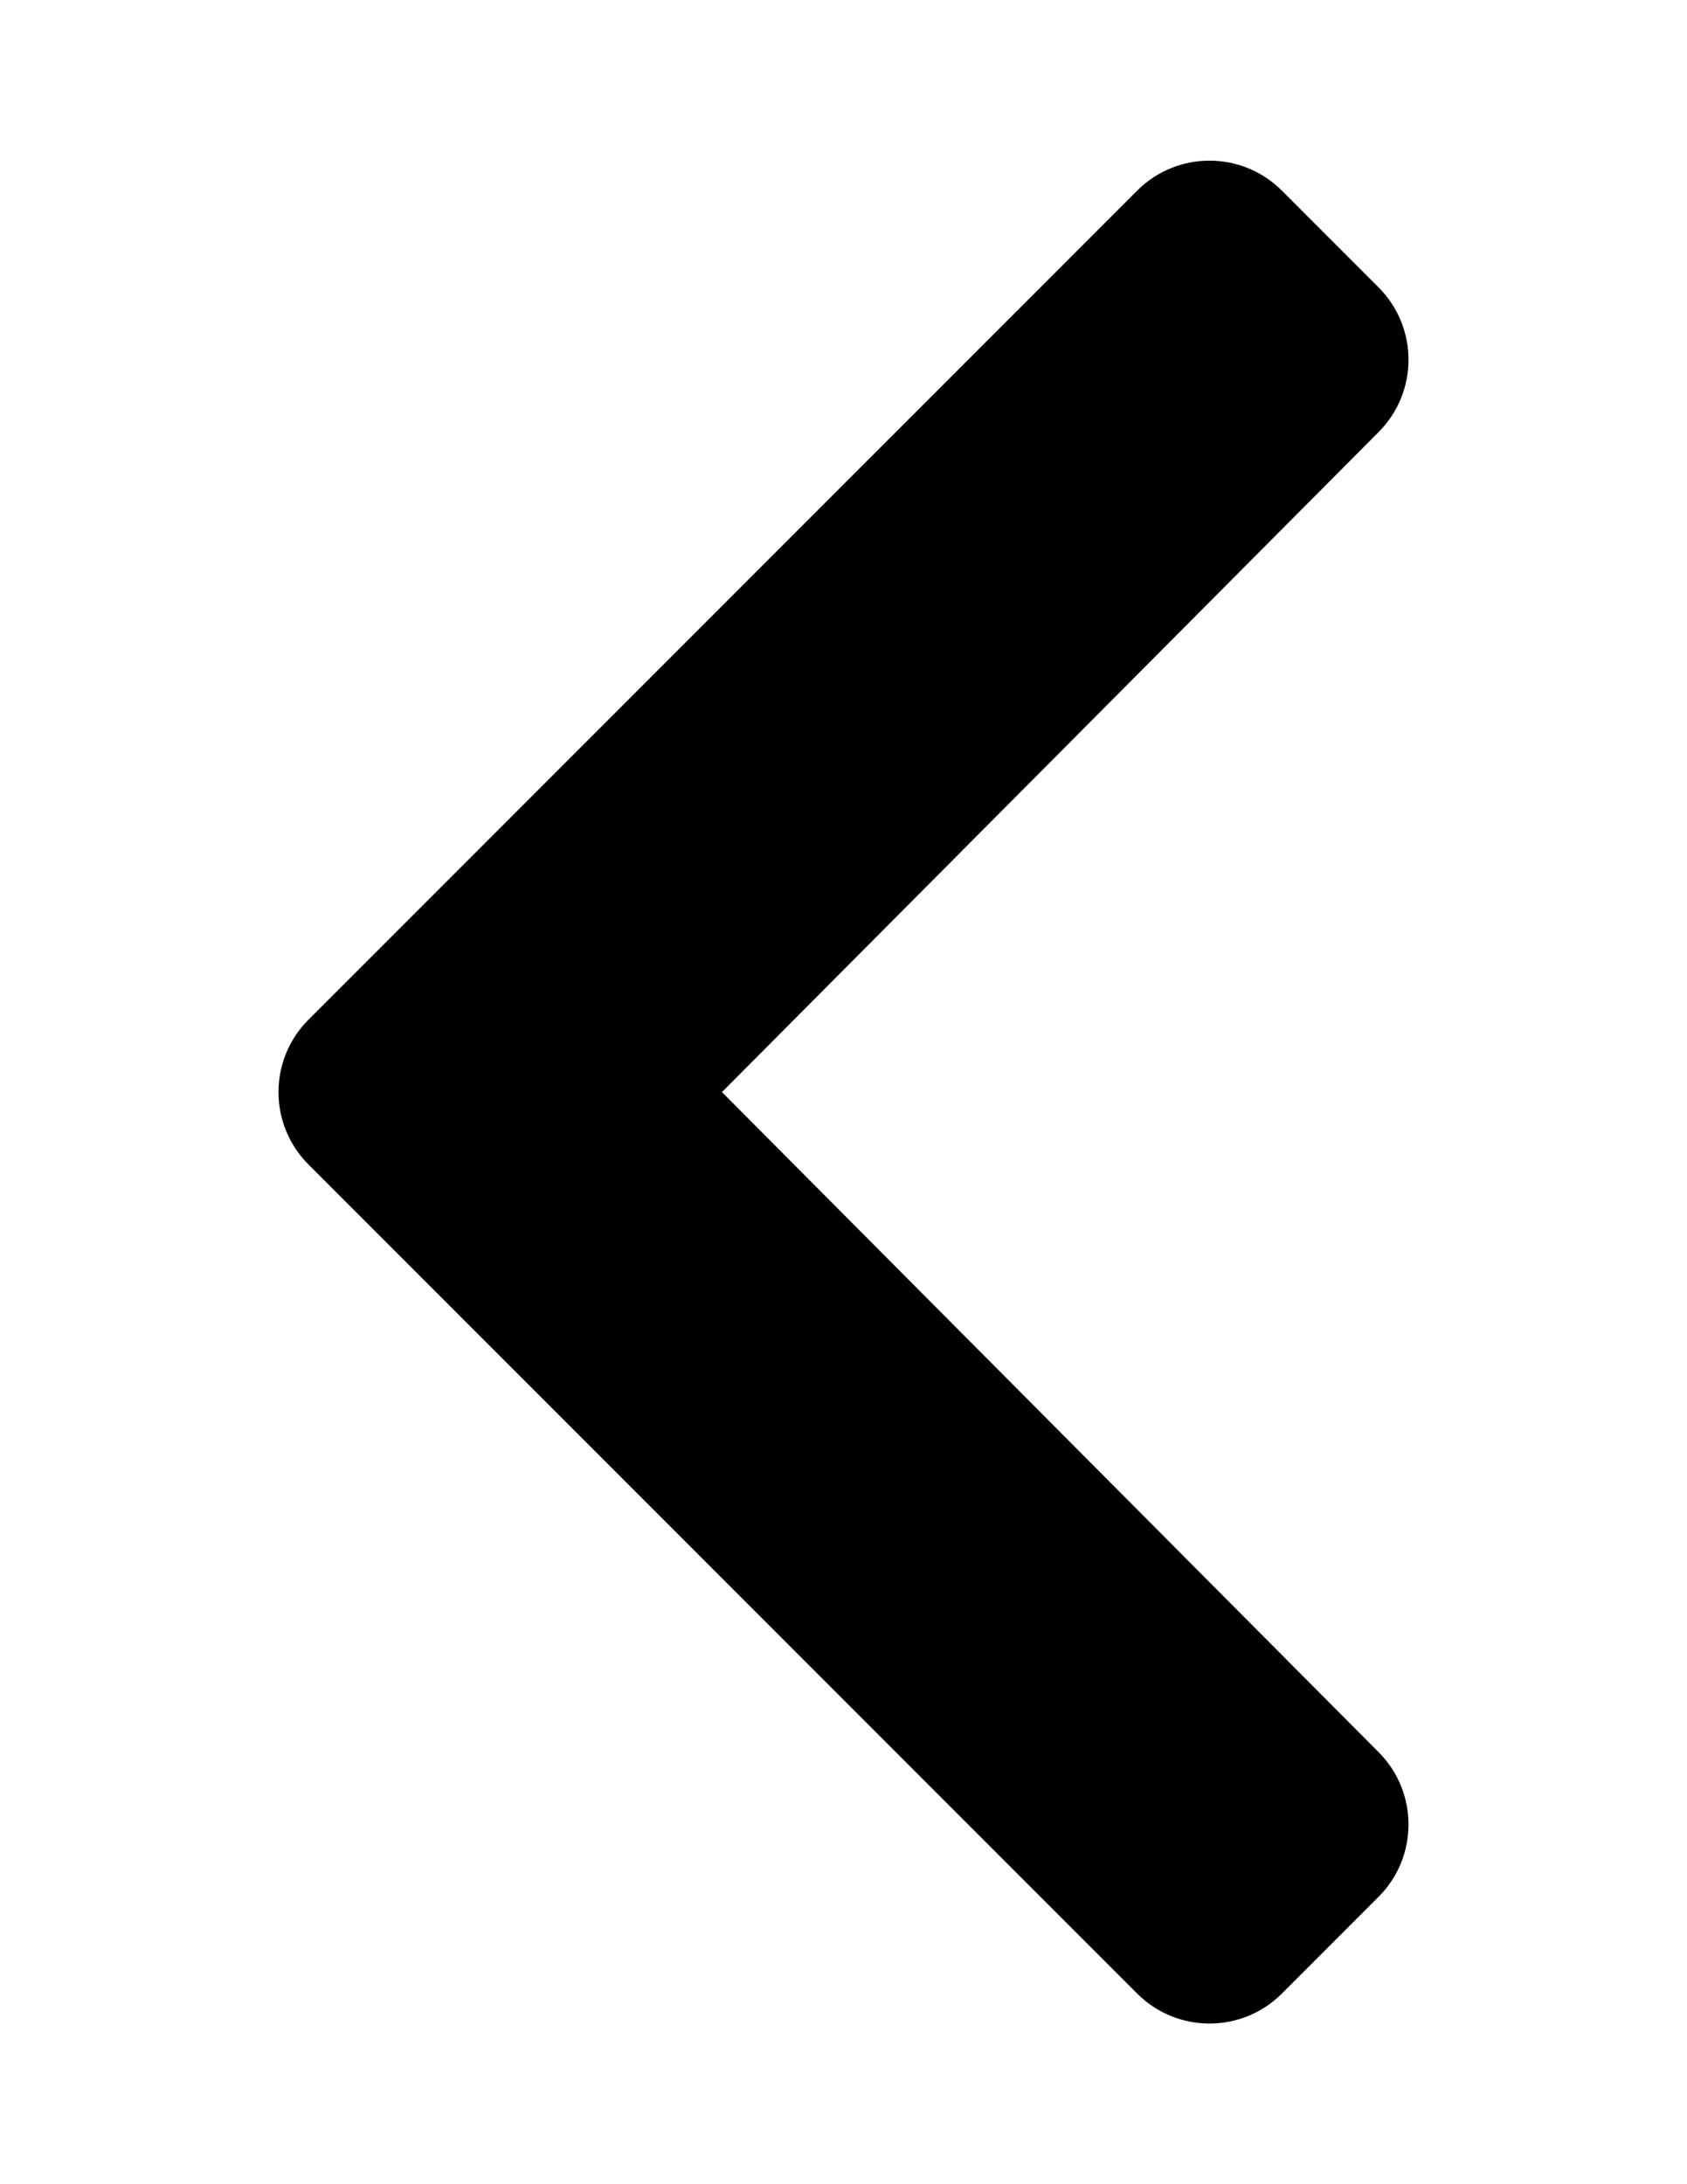 <?xml version="1.0" encoding="utf-8"?>
<!-- Generator: Adobe Illustrator 13.0.0, SVG Export Plug-In . SVG Version: 6.00 Build 14948)  -->
<!DOCTYPE svg PUBLIC "-//W3C//DTD SVG 1.1//EN" "http://www.w3.org/Graphics/SVG/1.1/DTD/svg11.dtd">
<svg version="1.1" id="Layer_1" xmlns="http://www.w3.org/2000/svg" xmlns:xlink="http://www.w3.org/1999/xlink" x="0px" y="0px"
	 width="612px" height="792px" viewBox="0 0 612 792" enable-background="new 0 0 612 792" xml:space="preserve">
<path d="M111.904,369.749L412.53,69.125c14.499-14.499,38.005-14.499,52.503,0l35.063,35.063
	c14.475,14.475,14.502,37.933,0.063,52.44L261.906,396.001l238.251,239.371c14.439,14.508,14.412,37.967-0.063,52.44l-35.063,35.063
	c-14.499,14.498-38.006,14.498-52.503,0L111.906,422.251C97.406,407.754,97.406,384.248,111.904,369.749z"/>
</svg>
